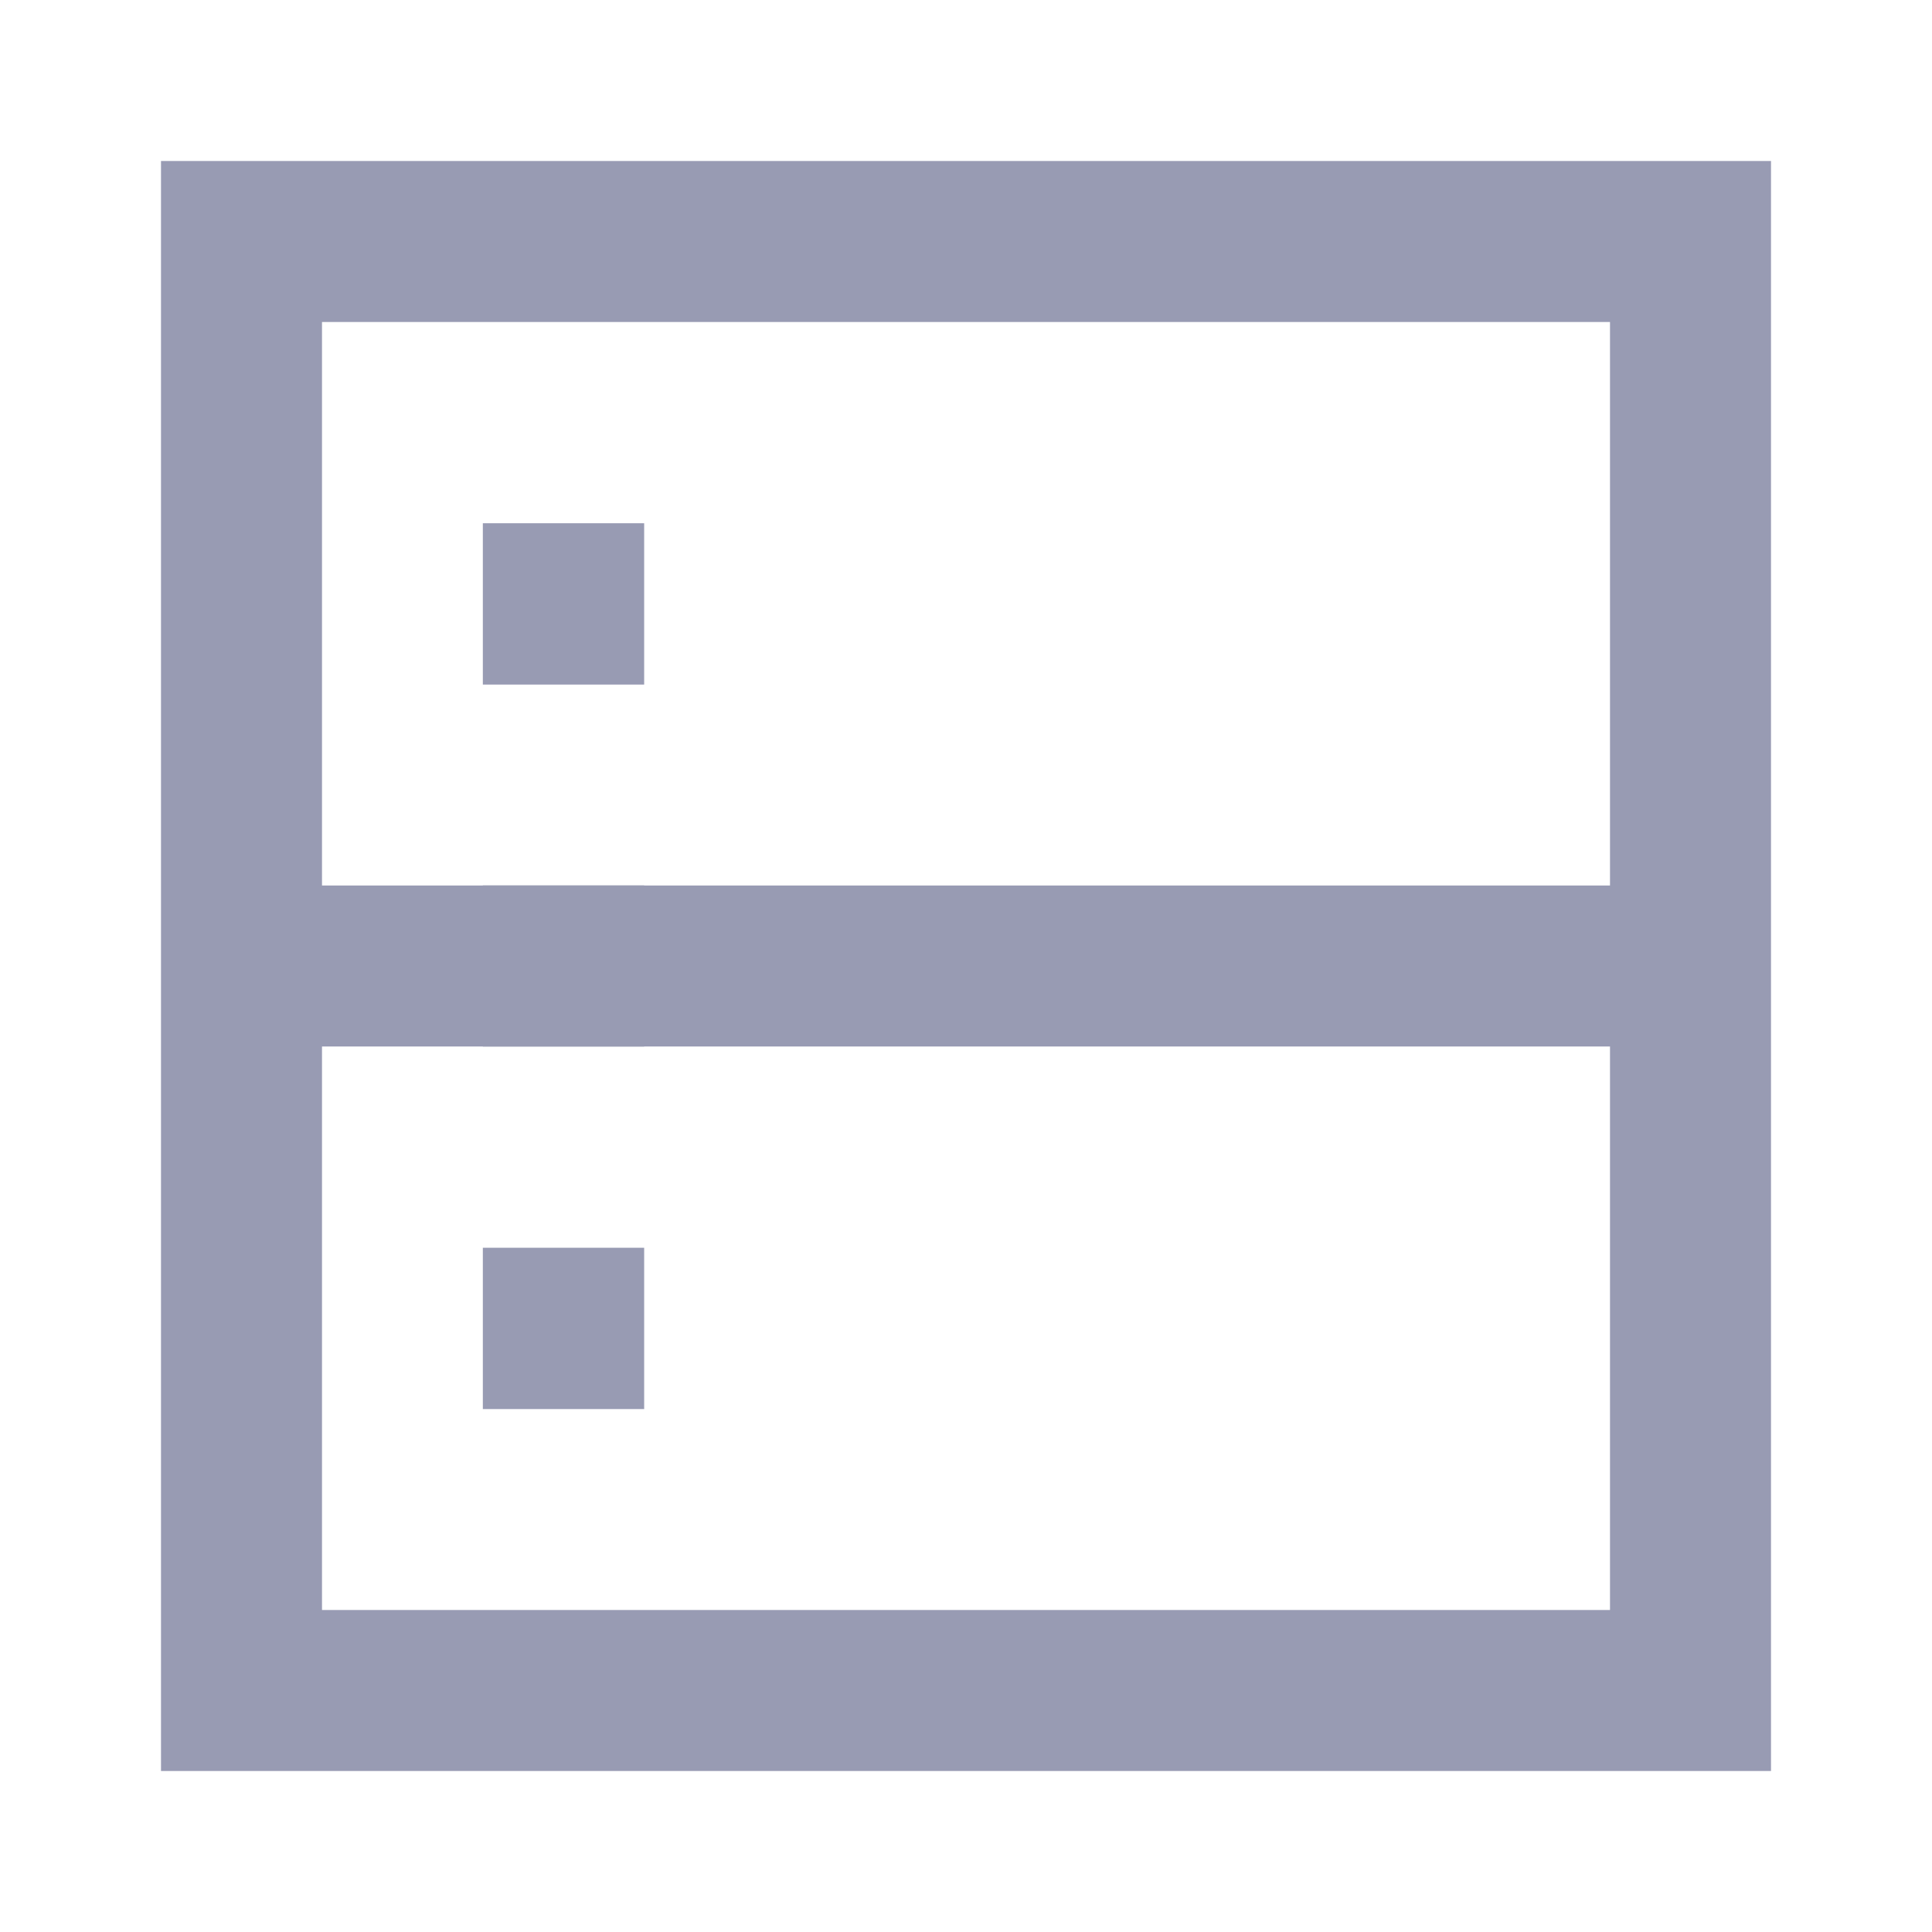 <svg width="24" height="24" viewBox="0 0 24 24" fill="none" xmlns="http://www.w3.org/2000/svg">
<path d="M2 2H22V22H2V2ZM4 4V11H5.998V10.998H8.002V11H20V4H4ZM20 13H8.002V13.002H5.998V13H4V20H20V13ZM5.998 6.5H8.002V8.504H5.998V6.5ZM5.998 15.5H8.002V17.504H5.998V15.5Z" fill="#989BB3"/>
</svg>
